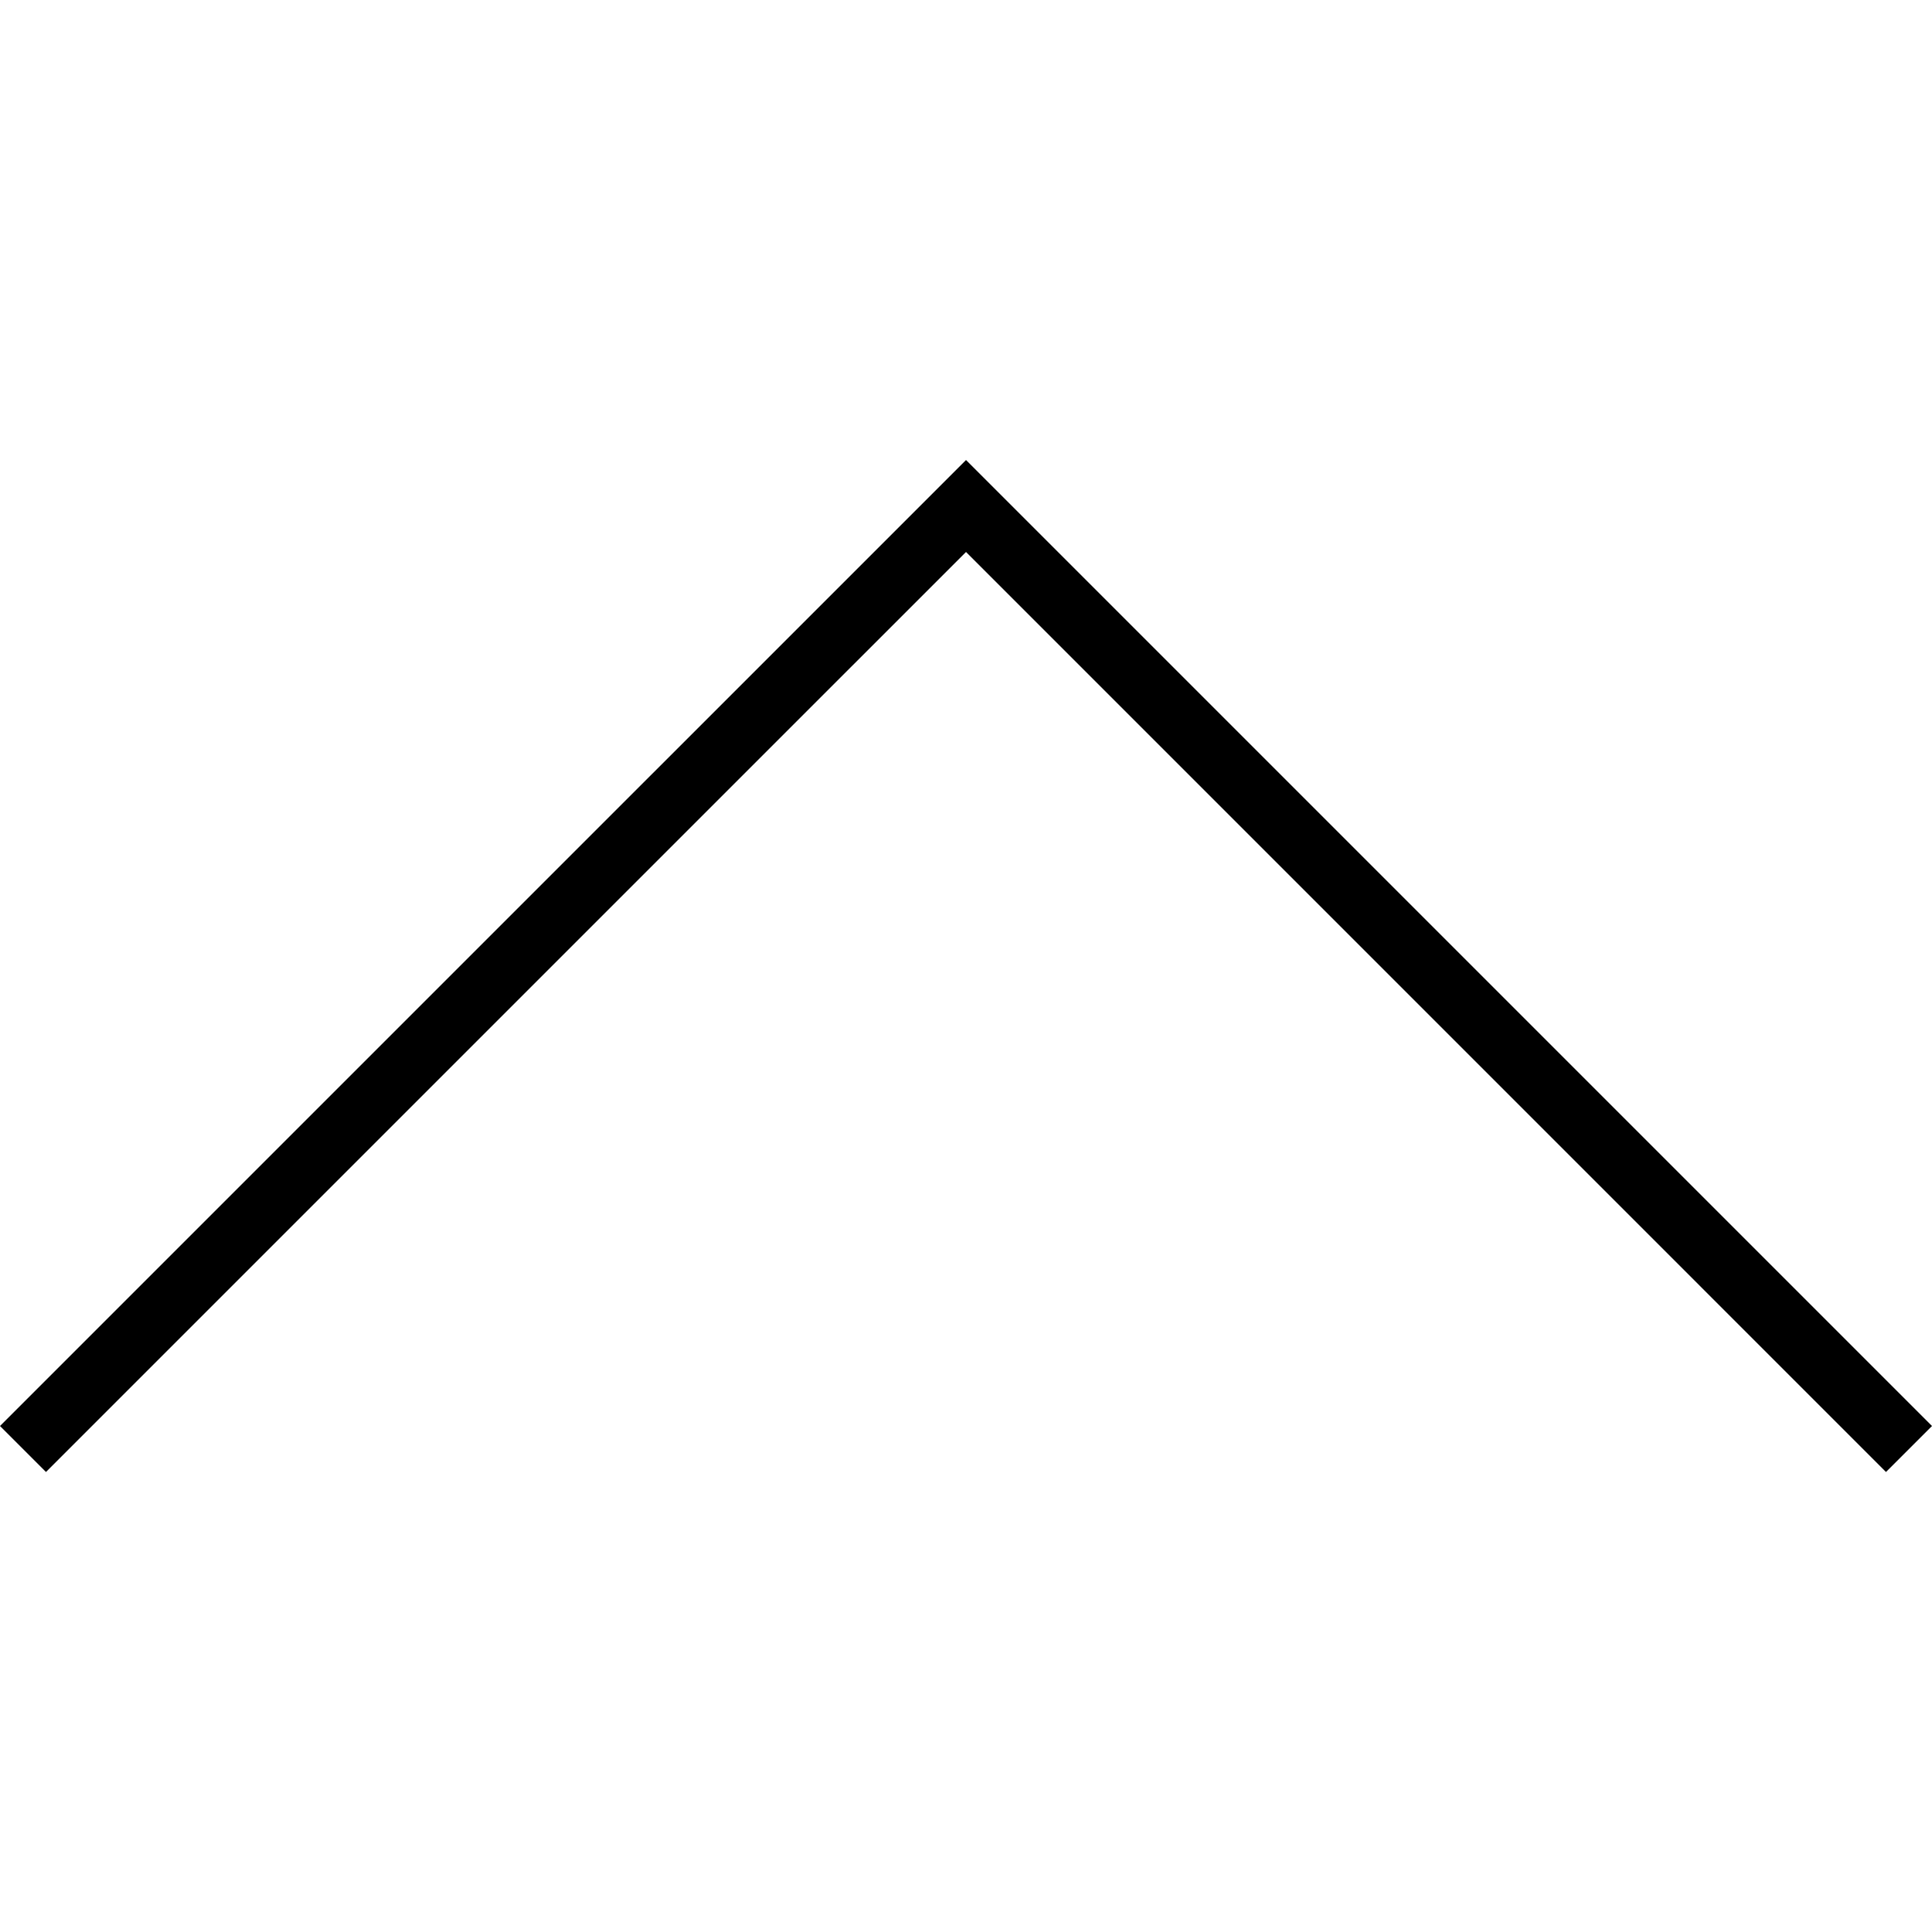 <?xml version="1.0" encoding="iso-8859-1"?>
<!-- Generator: Adobe Illustrator 18.0.0, SVG Export Plug-In . SVG Version: 6.00 Build 0)  -->
<!DOCTYPE svg PUBLIC "-//W3C//DTD SVG 1.1//EN" "http://www.w3.org/Graphics/SVG/1.1/DTD/svg11.dtd">
<svg version="1.1" id="Capa_1" xmlns="http://www.w3.org/2000/svg" xmlns:xlink="http://www.w3.org/1999/xlink" x="0px" y="0px"
		viewBox="0 0 59.415 59.415" style="enable-background:new 0 0 59.415 59.415;" xml:space="preserve">
	<polygon points="29.708,14.147 0,43.854 1.414,45.268 29.708,16.975 58,45.268 59.415,43.854 "/>
</svg>
